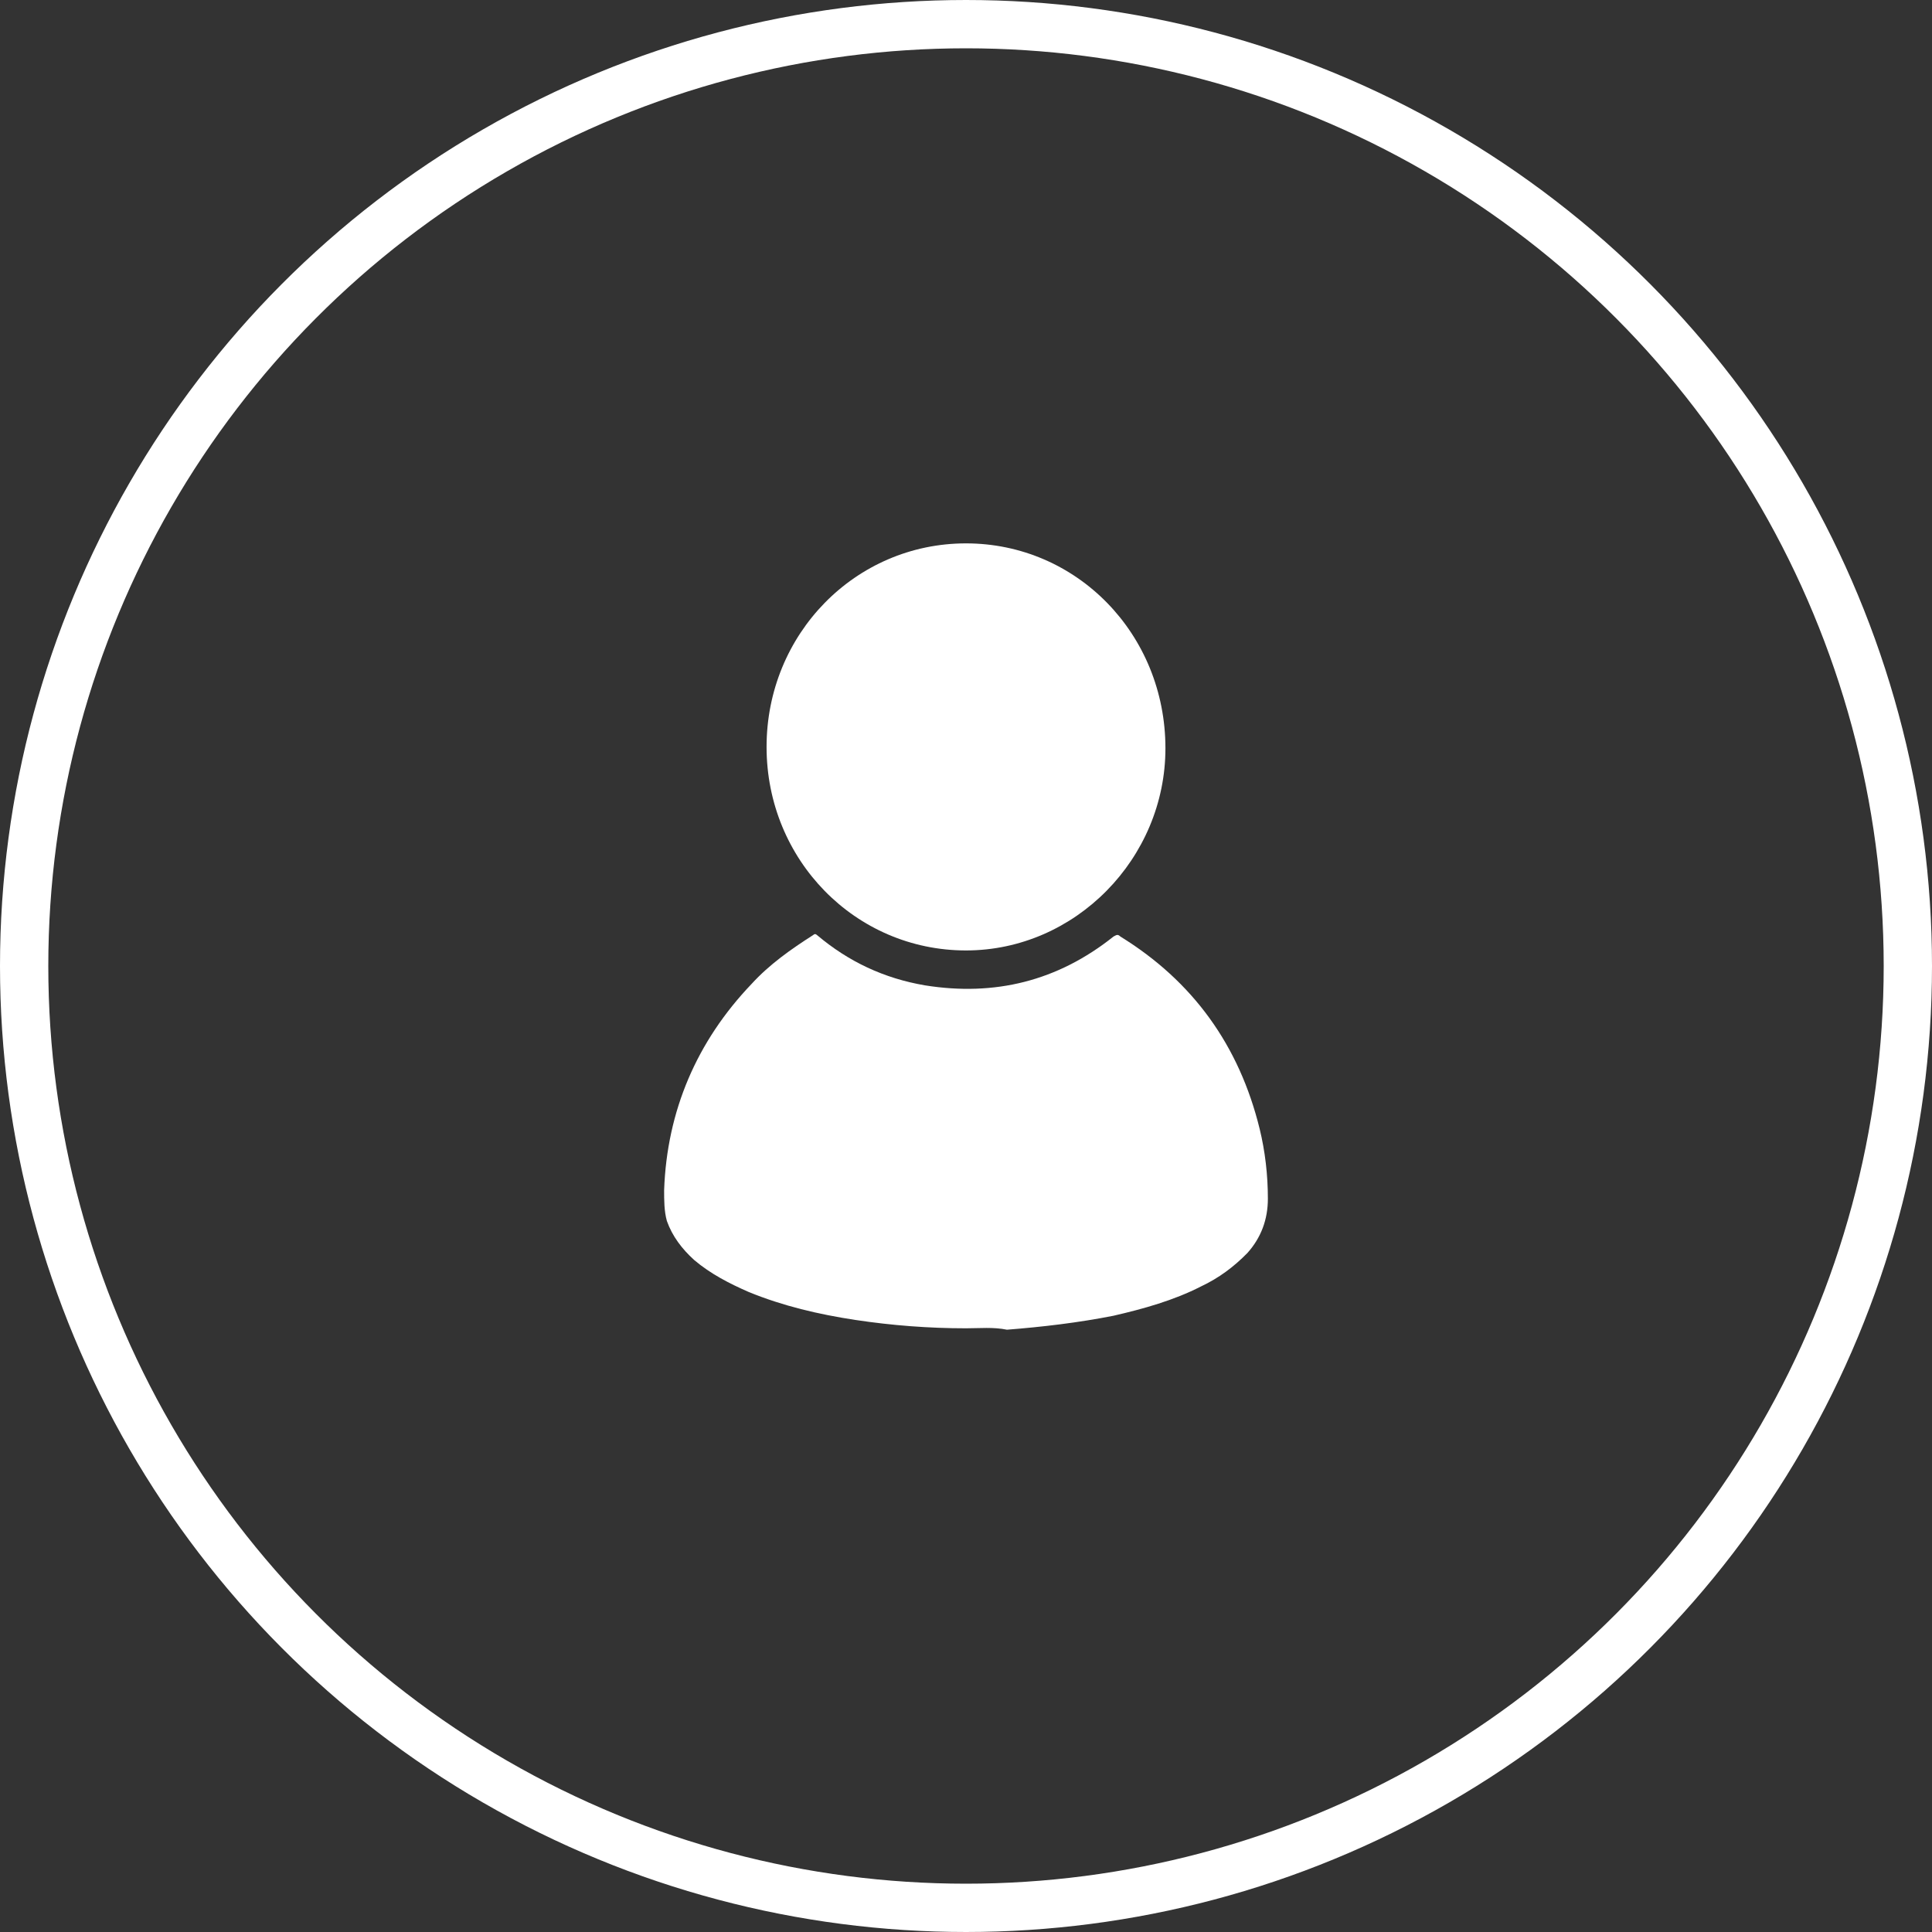 <svg width="40" height="40" viewBox="0 0 40 40" fill="none" xmlns="http://www.w3.org/2000/svg">
<rect x="0" y="0" width="40" height="40" fill="#333333" stroke="none"/>
<circle cx="20" cy="20" r="19.5" stroke="white"/>
<path d="M20 27.501C19.236 27.501 18.473 27.443 17.709 27.328C16.946 27.212 16.21 27.039 15.503 26.75C15.107 26.577 14.711 26.375 14.372 26.087C14.118 25.856 13.92 25.596 13.807 25.279C13.75 25.076 13.75 24.846 13.75 24.643C13.807 22.998 14.429 21.555 15.56 20.372C15.928 19.968 16.38 19.65 16.833 19.361C16.861 19.333 16.889 19.333 16.917 19.361C17.568 19.91 18.303 20.256 19.152 20.401C20.594 20.631 21.895 20.314 23.054 19.39C23.111 19.361 23.139 19.333 23.196 19.39C24.695 20.314 25.656 21.642 26.08 23.373C26.193 23.835 26.25 24.326 26.25 24.817C26.25 25.25 26.109 25.625 25.826 25.942C25.543 26.231 25.232 26.462 24.864 26.635C24.299 26.924 23.677 27.097 23.054 27.241C22.319 27.386 21.584 27.472 20.848 27.53C20.566 27.472 20.283 27.501 20 27.501Z" fill="white"/>
<path d="M20 19.678C17.709 19.678 15.871 17.802 15.871 15.464C15.871 13.126 17.709 11.25 20 11.25C22.291 11.25 24.129 13.126 24.129 15.493C24.129 17.773 22.262 19.678 20 19.678Z" fill="white"/>
</svg>
